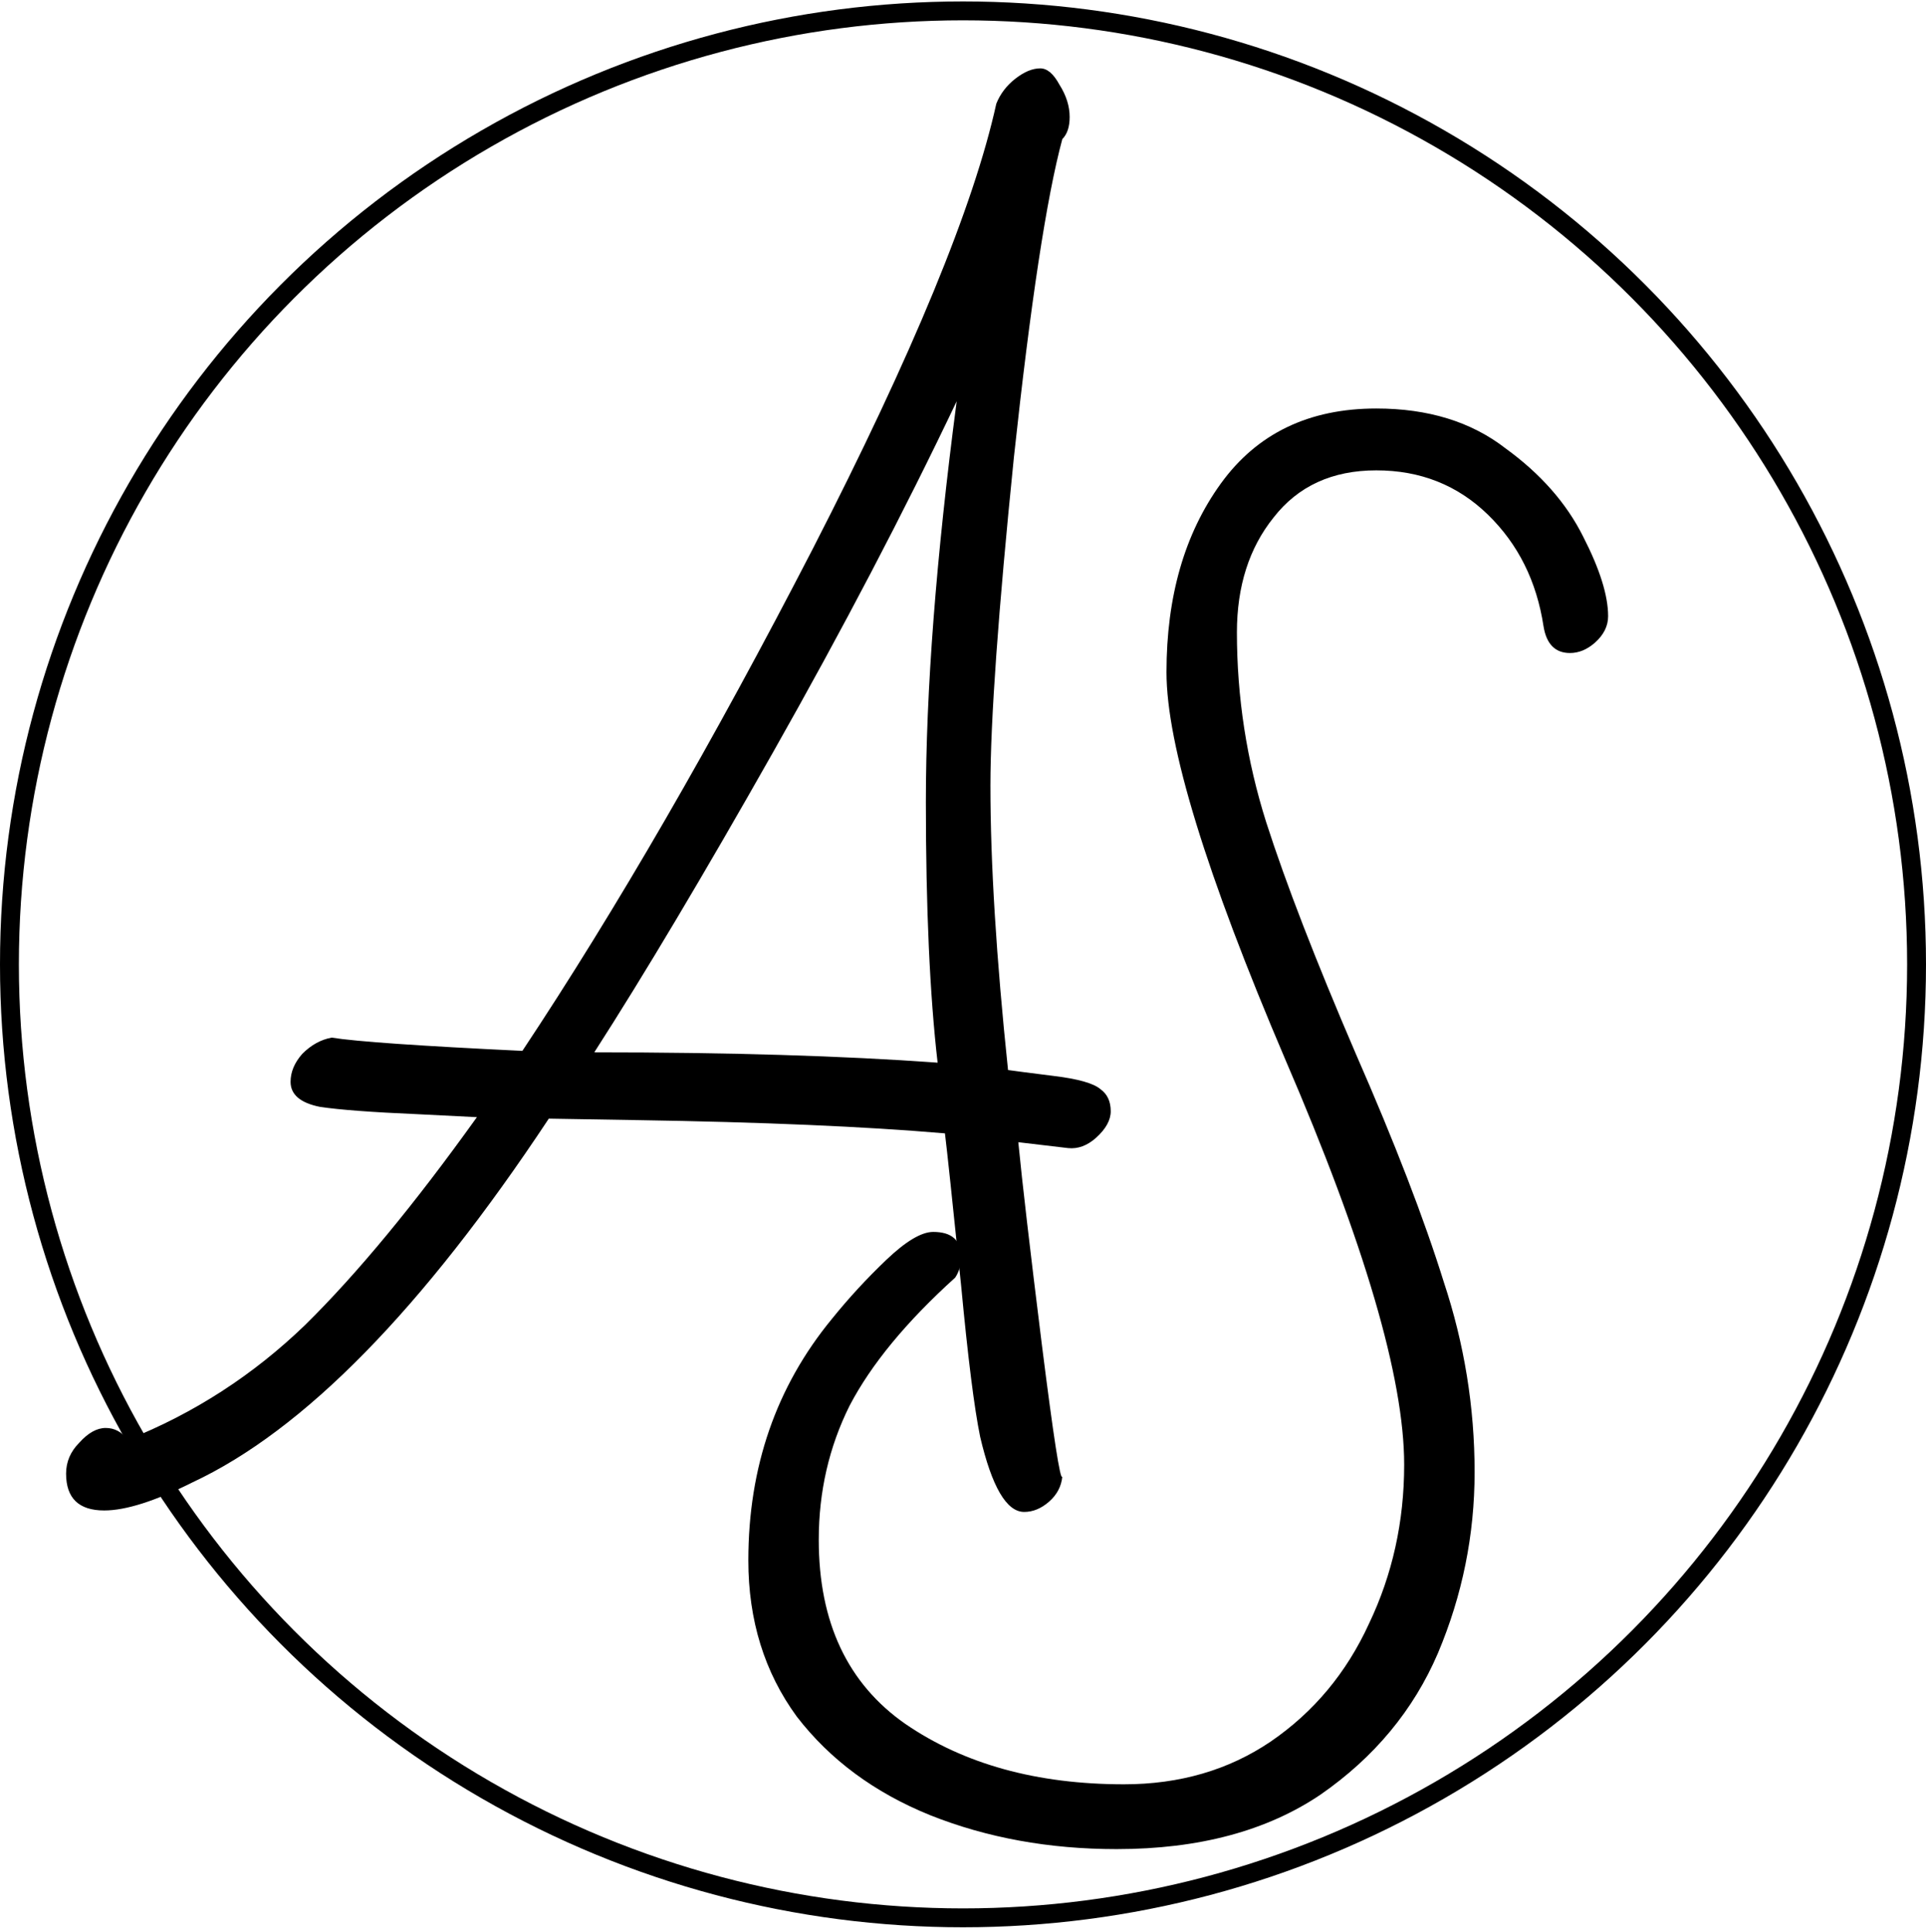 <svg width="306" height="307" viewBox="0 0 306 307" fill="none" xmlns="http://www.w3.org/2000/svg">
<path d="M160.155 170.019C161.243 170.175 163.651 170.487 167.381 170.955C171.266 171.423 173.753 172.125 174.841 173.062C175.929 173.842 176.472 175.012 176.472 176.572C176.472 177.977 175.695 179.381 174.141 180.785C172.743 182.033 171.266 182.58 169.712 182.424L161.787 181.488C162.408 187.885 163.651 198.573 165.516 213.552C167.381 228.376 168.469 235.397 168.78 234.617C168.624 236.178 167.925 237.503 166.682 238.596C165.439 239.688 164.118 240.234 162.719 240.234C159.922 240.234 157.591 236.255 155.726 228.298C154.793 223.773 153.783 215.737 152.695 204.19C151.297 190.616 150.442 182.58 150.131 180.083C137.388 178.991 121.07 178.289 101.178 177.977L87.192 177.743C67.145 208.013 48.263 227.284 30.547 235.553C24.641 238.518 19.979 240 16.56 240C12.52 240 10.499 238.05 10.499 234.149C10.499 232.277 11.199 230.638 12.597 229.234C13.996 227.673 15.395 226.893 16.793 226.893C18.192 226.893 19.358 227.518 20.29 228.766C30.858 224.553 40.26 218.468 48.496 210.51C56.733 202.396 65.824 191.395 75.77 177.509L66.445 177.041C59.141 176.729 53.935 176.338 50.827 175.87C47.719 175.246 46.165 173.92 46.165 171.891C46.165 170.331 46.787 168.849 48.03 167.444C49.428 166.04 50.983 165.182 52.692 164.87C56.577 165.494 66.678 166.196 82.996 166.976C97.915 144.507 113.3 117.904 129.151 87.165C145.003 56.27 154.716 32.709 158.29 16.482C158.912 14.921 159.922 13.595 161.32 12.503C162.719 11.41 164.04 10.864 165.283 10.864C166.371 10.864 167.381 11.723 168.314 13.439C169.402 15.155 169.945 16.872 169.945 18.588C169.945 20.149 169.557 21.319 168.78 22.099C166.293 31.305 163.729 48.156 161.087 72.654C158.601 97.151 157.357 114.549 157.357 124.847C157.357 137.174 158.29 152.231 160.155 170.019ZM147.101 127.422C147.101 109.79 148.732 88.569 151.996 63.76C143.604 81.392 133.891 99.96 122.857 119.464C111.824 138.968 102.344 154.884 94.418 167.21C115.709 167.21 133.891 167.756 148.966 168.849C147.723 158.082 147.101 144.273 147.101 127.422Z" fill="black"/>
<path d="M177.404 293.809C166.681 293.809 156.813 292.015 147.799 288.426C138.941 284.838 131.871 279.61 126.587 272.745C121.458 265.723 118.894 257.454 118.894 247.935C118.894 233.112 123.323 220.317 132.181 209.551C134.823 206.274 137.698 203.154 140.806 200.189C143.915 197.224 146.401 195.742 148.266 195.742C151.219 195.742 152.695 197.068 152.695 199.721C152.695 200.969 152.384 202.061 151.762 202.998C143.992 210.019 138.398 216.807 134.978 223.36C131.715 229.913 130.083 237.013 130.083 244.659C130.083 257.765 134.668 267.518 143.837 273.915C153.161 280.312 164.739 283.511 178.57 283.511C187.428 283.511 195.198 281.248 201.881 276.724C208.719 272.043 213.925 265.801 217.499 258C221.228 250.198 223.093 241.772 223.093 232.722C223.093 218.991 216.799 197.537 204.212 168.358C191.624 138.868 185.33 118.349 185.33 106.803C185.33 94.788 188.205 84.802 193.955 76.844C199.705 68.886 207.941 64.908 218.664 64.908C226.901 64.908 233.739 67.014 239.178 71.227C244.772 75.284 248.891 79.965 251.533 85.27C254.175 90.419 255.495 94.632 255.495 97.909C255.495 99.469 254.796 100.874 253.397 102.122C252.154 103.214 250.833 103.76 249.435 103.76C247.103 103.76 245.705 102.356 245.239 99.547C244.151 92.369 241.198 86.44 236.38 81.759C231.563 77.078 225.658 74.738 218.664 74.738C211.671 74.738 206.232 77.234 202.347 82.227C198.462 87.065 196.519 93.15 196.519 100.483C196.519 110.782 198.073 120.846 201.181 130.676C204.29 140.35 209.029 152.599 215.401 167.422C221.617 181.621 226.279 193.713 229.387 203.7C232.651 213.53 234.283 223.594 234.283 233.892C234.283 243.879 232.34 253.475 228.455 262.681C224.57 271.731 218.354 279.22 209.806 285.149C201.259 290.923 190.458 293.809 177.404 293.809Z" fill="black"/>
<circle cx="153" cy="153.229" r="151.5" stroke="black" stroke-width="3"/>
</svg>
